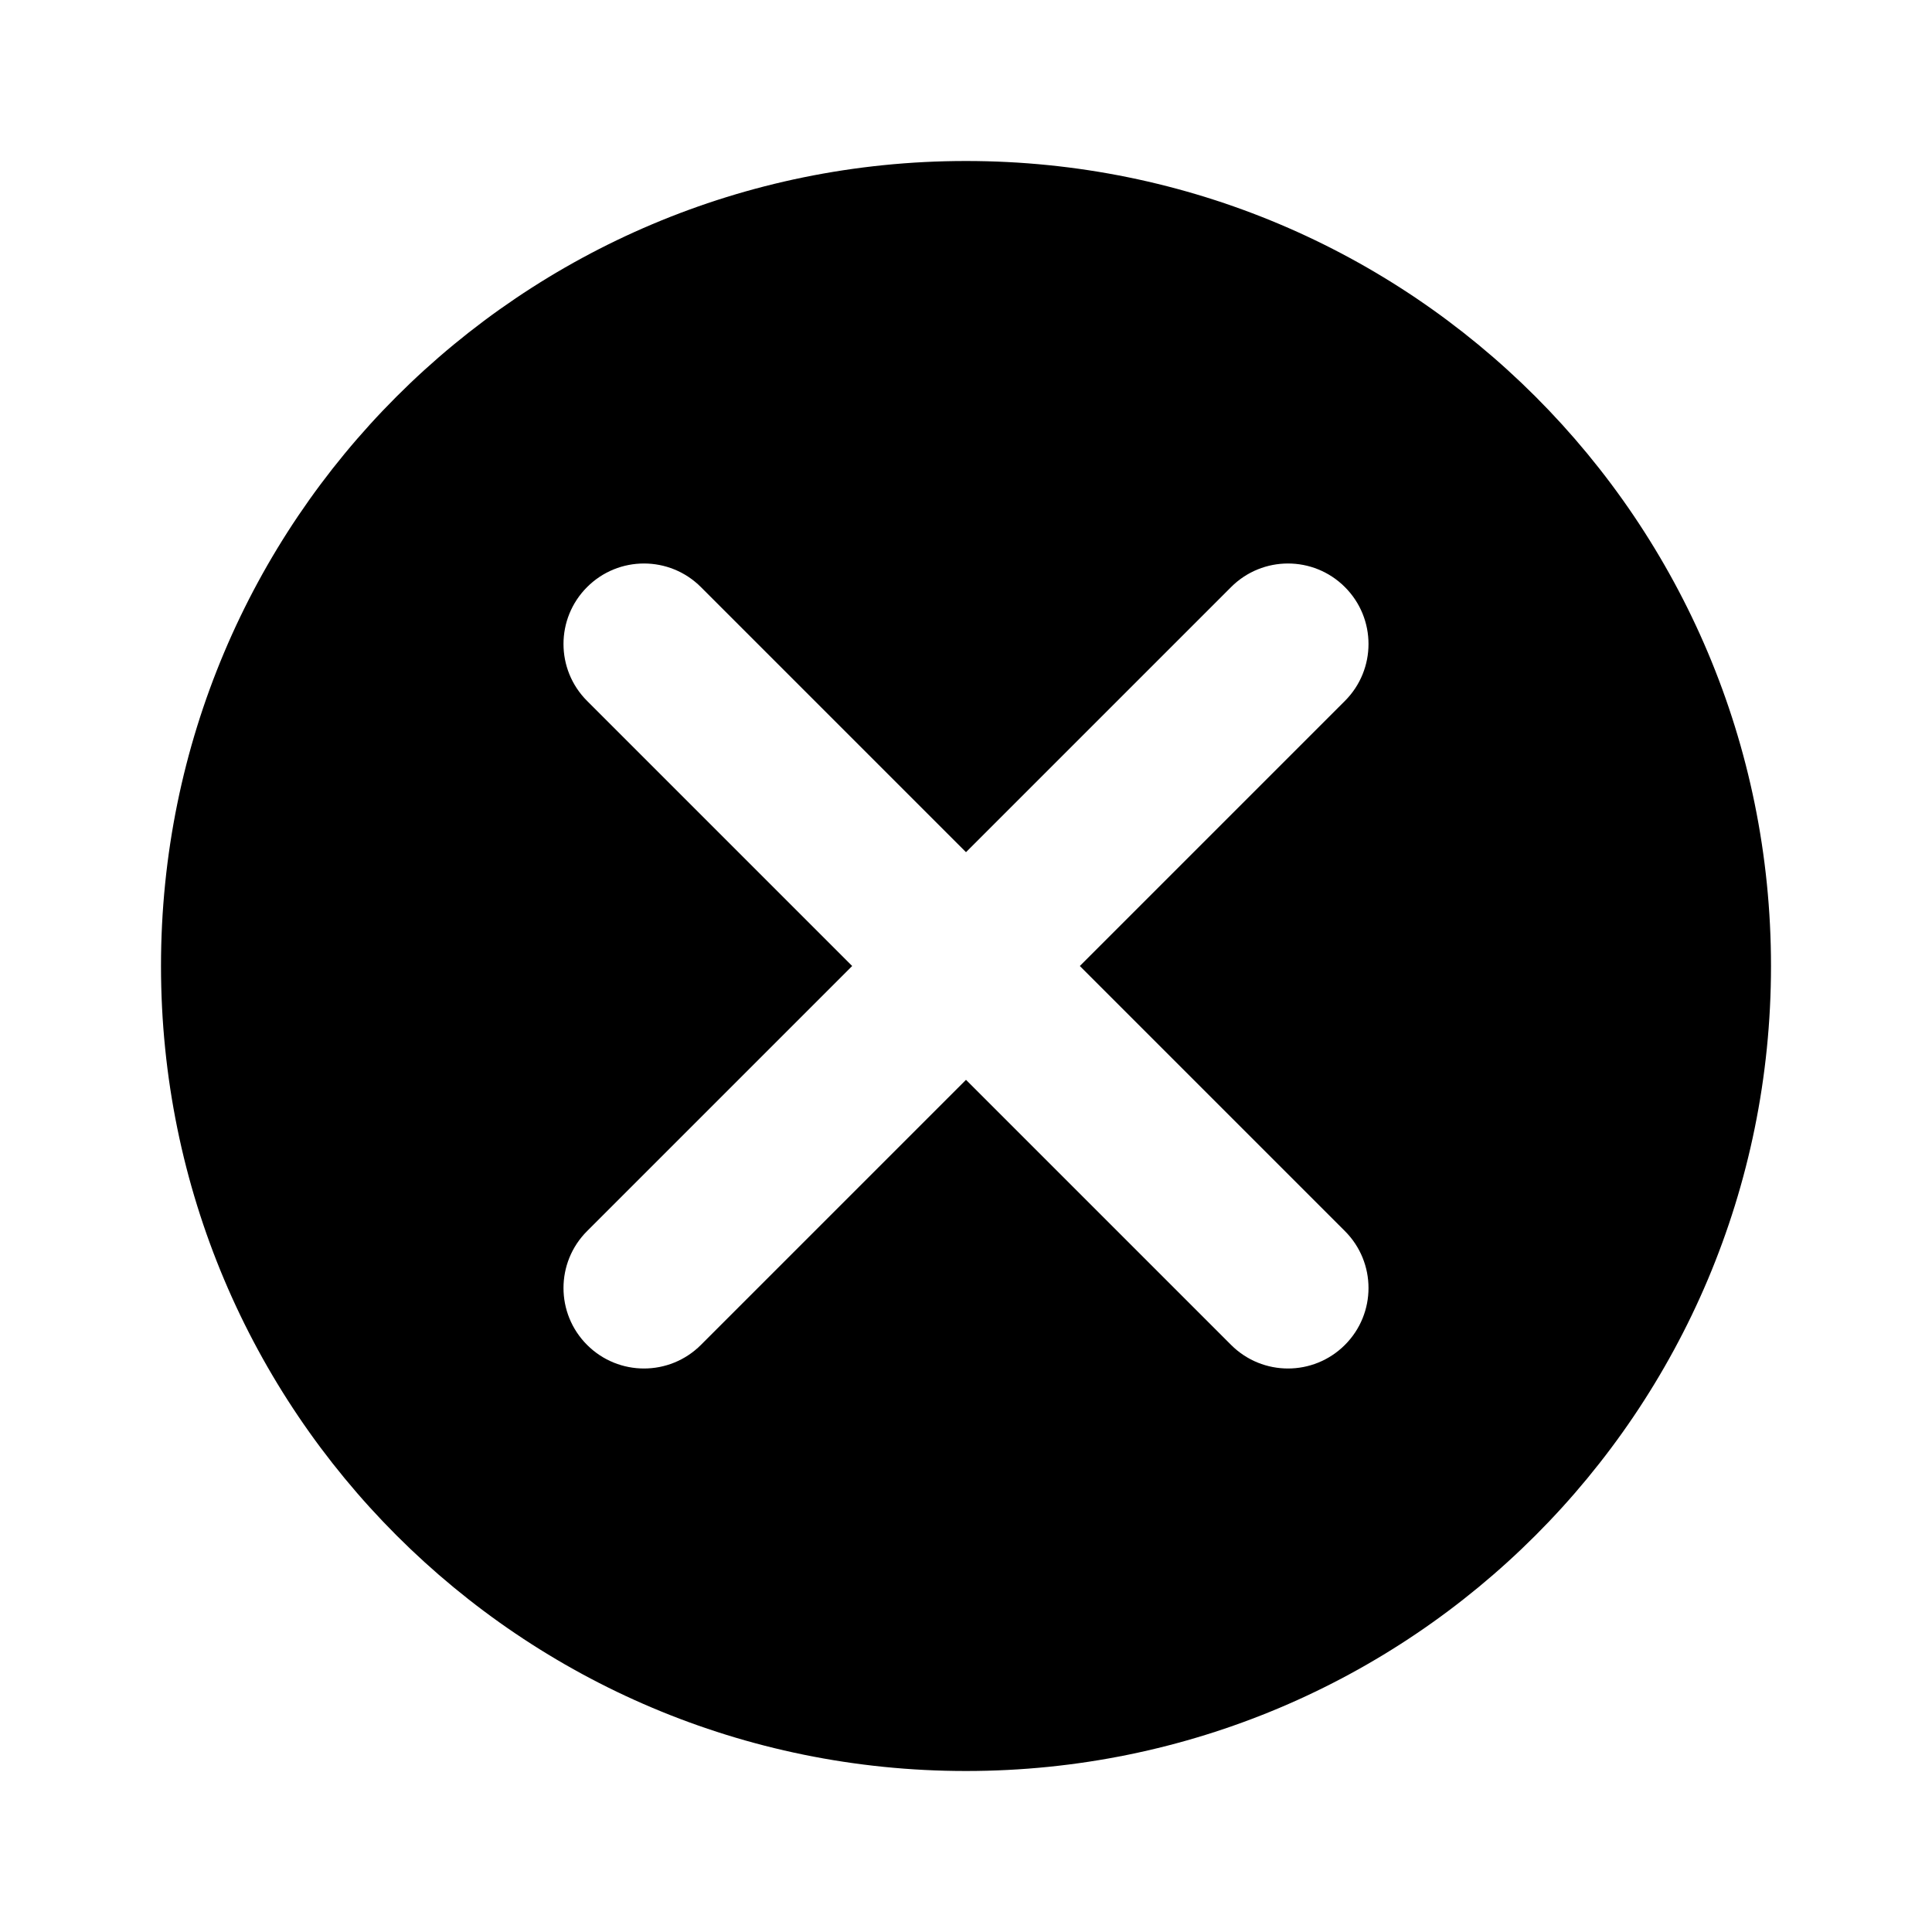<?xml version="1.0" encoding="UTF-8" standalone="yes"?>
<svg xmlns="http://www.w3.org/2000/svg" xmlns:xlink="http://www.w3.org/1999/xlink" width="96px" height="96px" viewBox="0 0 96 96" version="1.1" fill="currentColor">
  <g id="surface39628">
    <path style=" stroke:none;fill-rule:nonzero;fill:currentColor;fill-opacity:1;" d="M 48 8 C 25.879 8 8 25.879 8 48 C 8 70.121 25.879 88 48 88 C 70.121 88 88 70.121 88 48 C 88 25.879 70.121 8 48 8 Z M 66.828 61.172 C 68.391 62.734 68.391 65.266 66.828 66.828 C 66.047 67.609 65.023 68 64 68 C 62.977 68 61.953 67.609 61.172 66.828 L 48 53.656 L 34.828 66.828 C 34.047 67.609 33.023 68 32 68 C 30.977 68 29.953 67.609 29.172 66.828 C 27.609 65.266 27.609 62.734 29.172 61.172 L 42.344 48 L 29.172 34.828 C 27.609 33.266 27.609 30.734 29.172 29.172 C 30.734 27.609 33.266 27.609 34.828 29.172 L 48 42.344 L 61.172 29.172 C 62.734 27.609 65.266 27.609 66.828 29.172 C 68.391 30.734 68.391 33.266 66.828 34.828 L 53.656 48 Z M 66.828 61.172 "/>
  </g>
</svg>
